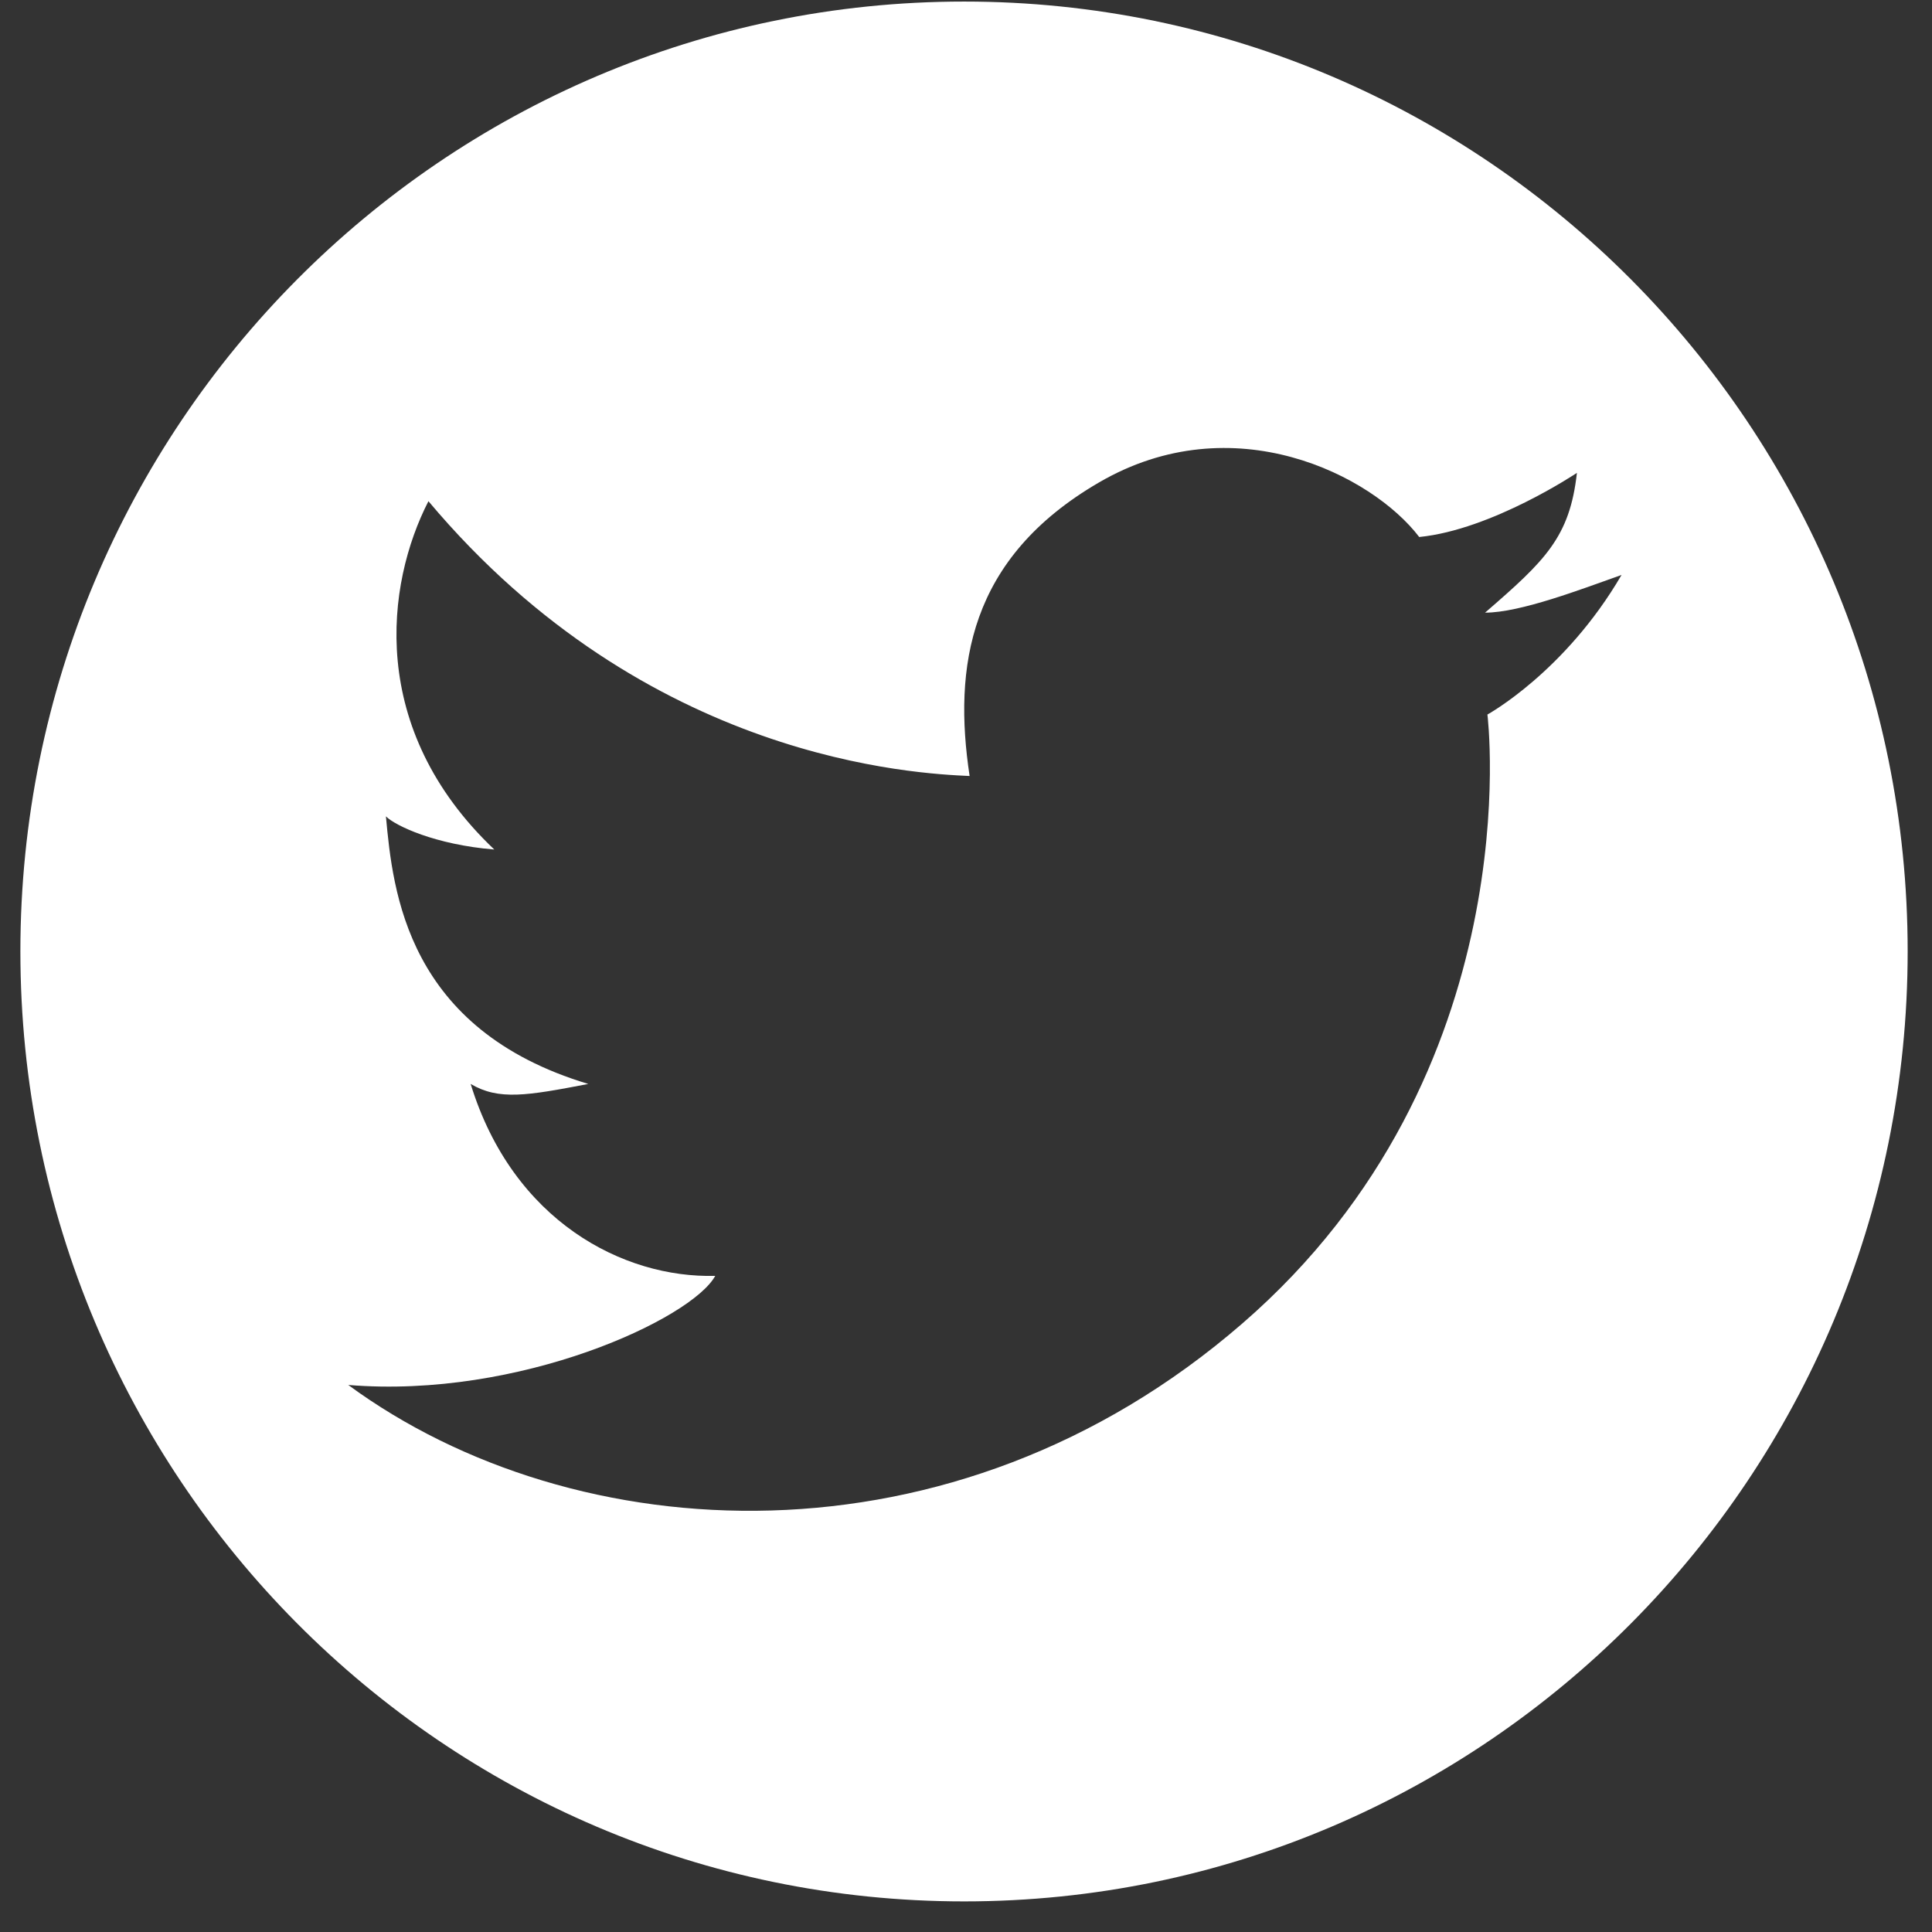 <svg 
 xmlns="http://www.w3.org/2000/svg"
 xmlns:xlink="http://www.w3.org/1999/xlink"
 width="62px" height="62px">
<rect width="100%" height="100%" fill="#333333" stroke="none"/>
<path fill-rule="evenodd"  fill="rgb(255, 255, 255)"
 d="M30.940,0.050 C14.216,0.050 0.654,13.695 0.654,30.530 C0.654,47.366 14.216,61.018 30.940,61.018 C47.664,61.018 61.219,47.366 61.219,30.530 C61.219,13.695 47.664,0.050 30.940,0.050 ZM47.733,22.930 C47.733,22.930 49.166,34.416 39.869,42.471 C30.581,50.527 18.420,49.763 11.176,44.445 C16.689,44.899 22.203,42.317 22.953,40.944 C20.012,41.022 16.459,39.195 15.104,34.785 C16.007,35.318 16.911,35.163 18.879,34.785 C13.060,33.036 12.607,28.627 12.385,26.198 C12.684,26.499 13.971,27.108 15.862,27.262 C11.780,23.385 12.385,18.744 13.749,16.084 C20.771,24.448 29.454,24.826 31.116,24.903 C30.588,21.411 31.078,17.919 35.267,15.483 C39.578,12.970 44.035,15.252 45.544,17.233 C47.879,17.002 50.605,15.175 50.605,15.175 C50.375,17.248 49.579,17.996 47.657,19.661 C48.791,19.661 50.751,18.906 52.037,18.451 C50.222,21.566 47.733,22.930 47.733,22.930 Z"/>
</svg>